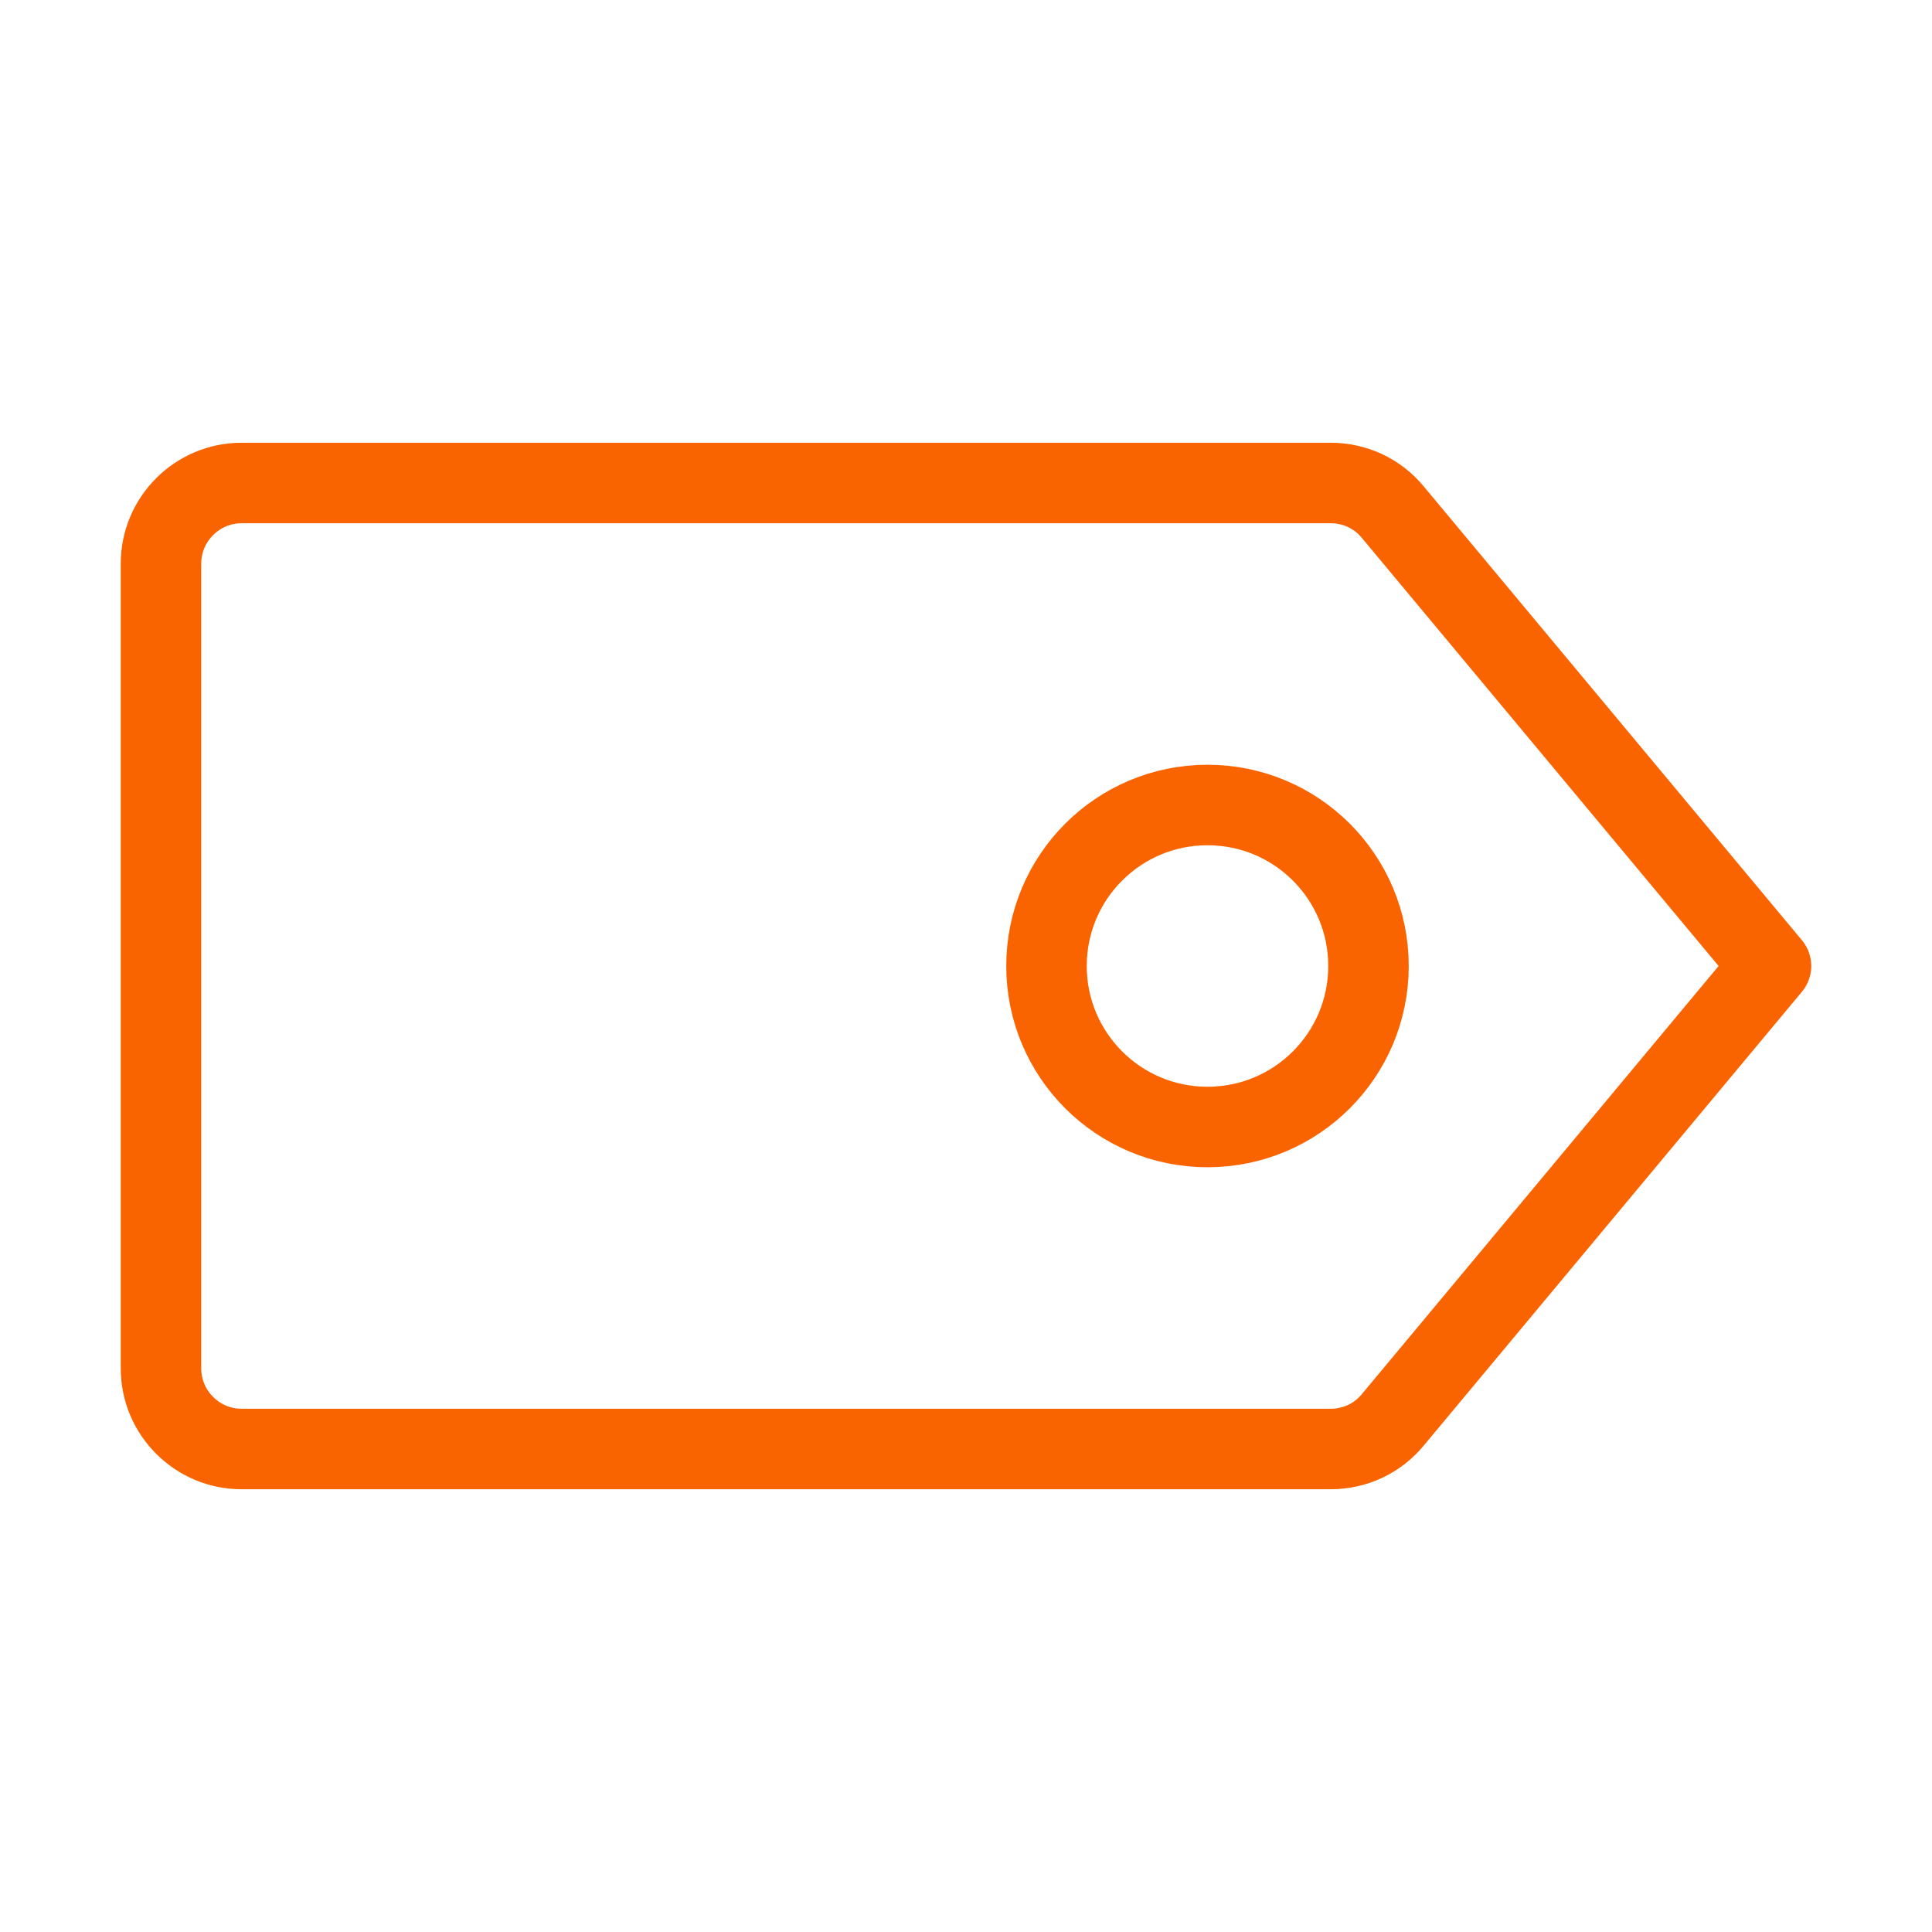 <?xml version="1.0" encoding="UTF-8"?>
<svg width="24px" height="24px" viewBox="0 0 24 24" version="1.1" xmlns="http://www.w3.org/2000/svg" xmlns:xlink="http://www.w3.org/1999/xlink">
    <title>trash-2(24x24)@1x</title>
    <g id="Symbols" stroke="none" stroke-width="1" fill="none" fill-rule="evenodd">
        <g id="Table/Manage-Products" transform="translate(-1373, -25)">
            <g id="Group-8" transform="translate(1025, 1)">
                <g id="Group-65" transform="translate(20, 24)">
                    <g id="trash-2(24x24)@1x" transform="translate(328, 0)">
                        <rect id="Rectangle" x="0" y="0" width="24" height="24"></rect>
                        <g id="tag(24x24)@1x" transform="translate(2, 6)">
                            <path d="M10.94,12 L1,12 C0.45,12 0,11.55 0,11 L0,1 C0,0.45 0.45,0 1,0 L10.94,0 L5.72,0 L14.53,0 C14.83,0 15.11,0.13 15.3,0.36 L20,6 L15.3,11.64 C15.11,11.87 14.83,12 14.53,12 L5.72,12" id="Path"></path>
                            <path d="M10.94,12 L1,12 C0.45,12 0,11.55 0,11 L0,1 C0,0.45 0.45,0 1,0 L10.94,0 L5.72,0 L14.53,0 C14.83,0 15.11,0.13 15.3,0.36 L20,6 L15.3,11.64 C15.11,11.87 14.83,12 14.53,12 L5.72,12" id="Path" stroke="#FA6400" stroke-linecap="round" stroke-linejoin="round"></path>
                            <path d="M13,8 C14.105,8 15,7.105 15,6 C15,4.895 14.105,4 13,4 C11.895,4 11,4.895 11,6 C11,7.105 11.895,8 13,8 Z" id="Path" stroke="#FA6400" stroke-linecap="round" stroke-linejoin="round"></path>
                        </g>
                    </g>
                </g>
            </g>
        </g>
    </g>
</svg>